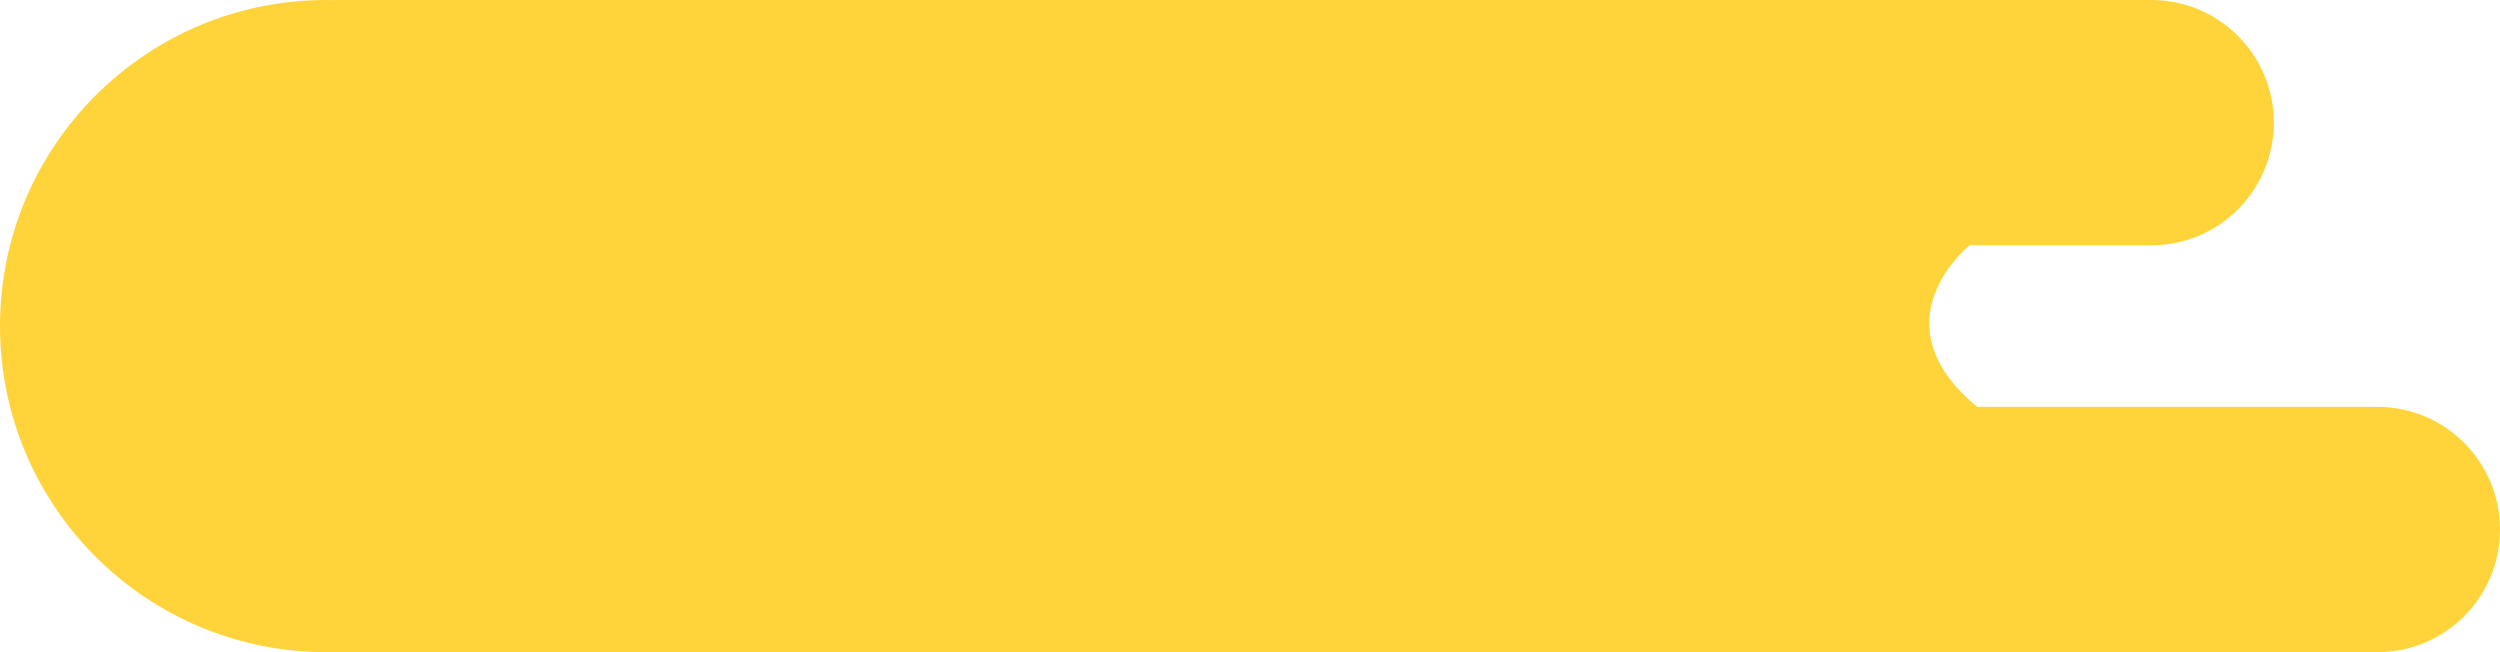 <?xml version="1.0" encoding="UTF-8"?>
<svg width="92px" height="24px" viewBox="0 0 92 24" version="1.1" xmlns="http://www.w3.org/2000/svg" xmlns:xlink="http://www.w3.org/1999/xlink">
    <!-- Generator: Sketch 46.2 (44496) - http://www.bohemiancoding.com/sketch -->
    <title>Combined Shape</title>
    <desc>Created with Sketch.</desc>
    <defs></defs>
    <g id="Index" stroke="none" stroke-width="1" fill="none" fill-rule="evenodd">
        <g id="320_AVCO_Vacations_by_State_New_Table" transform="translate(-68, -4067)" fill="#FFD43A">
            <g id="Content" transform="translate(10, 70)">
                <g id="National-Overview" transform="translate(9, 2612)">
                    <g id="3rd" transform="translate(0, 1283)">
                        <g id="Group-15">
                            <path d="M61.302,125.996 C61.32,125.999 61.338,126 61.355,126 L136.493,126 C138.981,126 141,123.979 141,121.487 C141,118.994 138.981,116.973 136.493,116.973 L121.764,116.973 C117.963,113.842 121.481,111.026 121.481,111.026 L128.17,111.026 C130.659,111.026 132.678,109.006 132.678,106.513 C132.678,104.021 130.659,102 128.17,102 L61.355,102 C61.338,102 61.32,102.001 61.302,102.004 C61.202,102.001 61.101,102 61,102 C54.373,102 49,107.373 49,114 C49,120.627 54.373,126 61,126 C61.101,126 61.202,125.999 61.302,125.996 Z" id="Combined-Shape"></path>
                        </g>
                    </g>
                </g>
            </g>
        </g>
    </g>
</svg>
